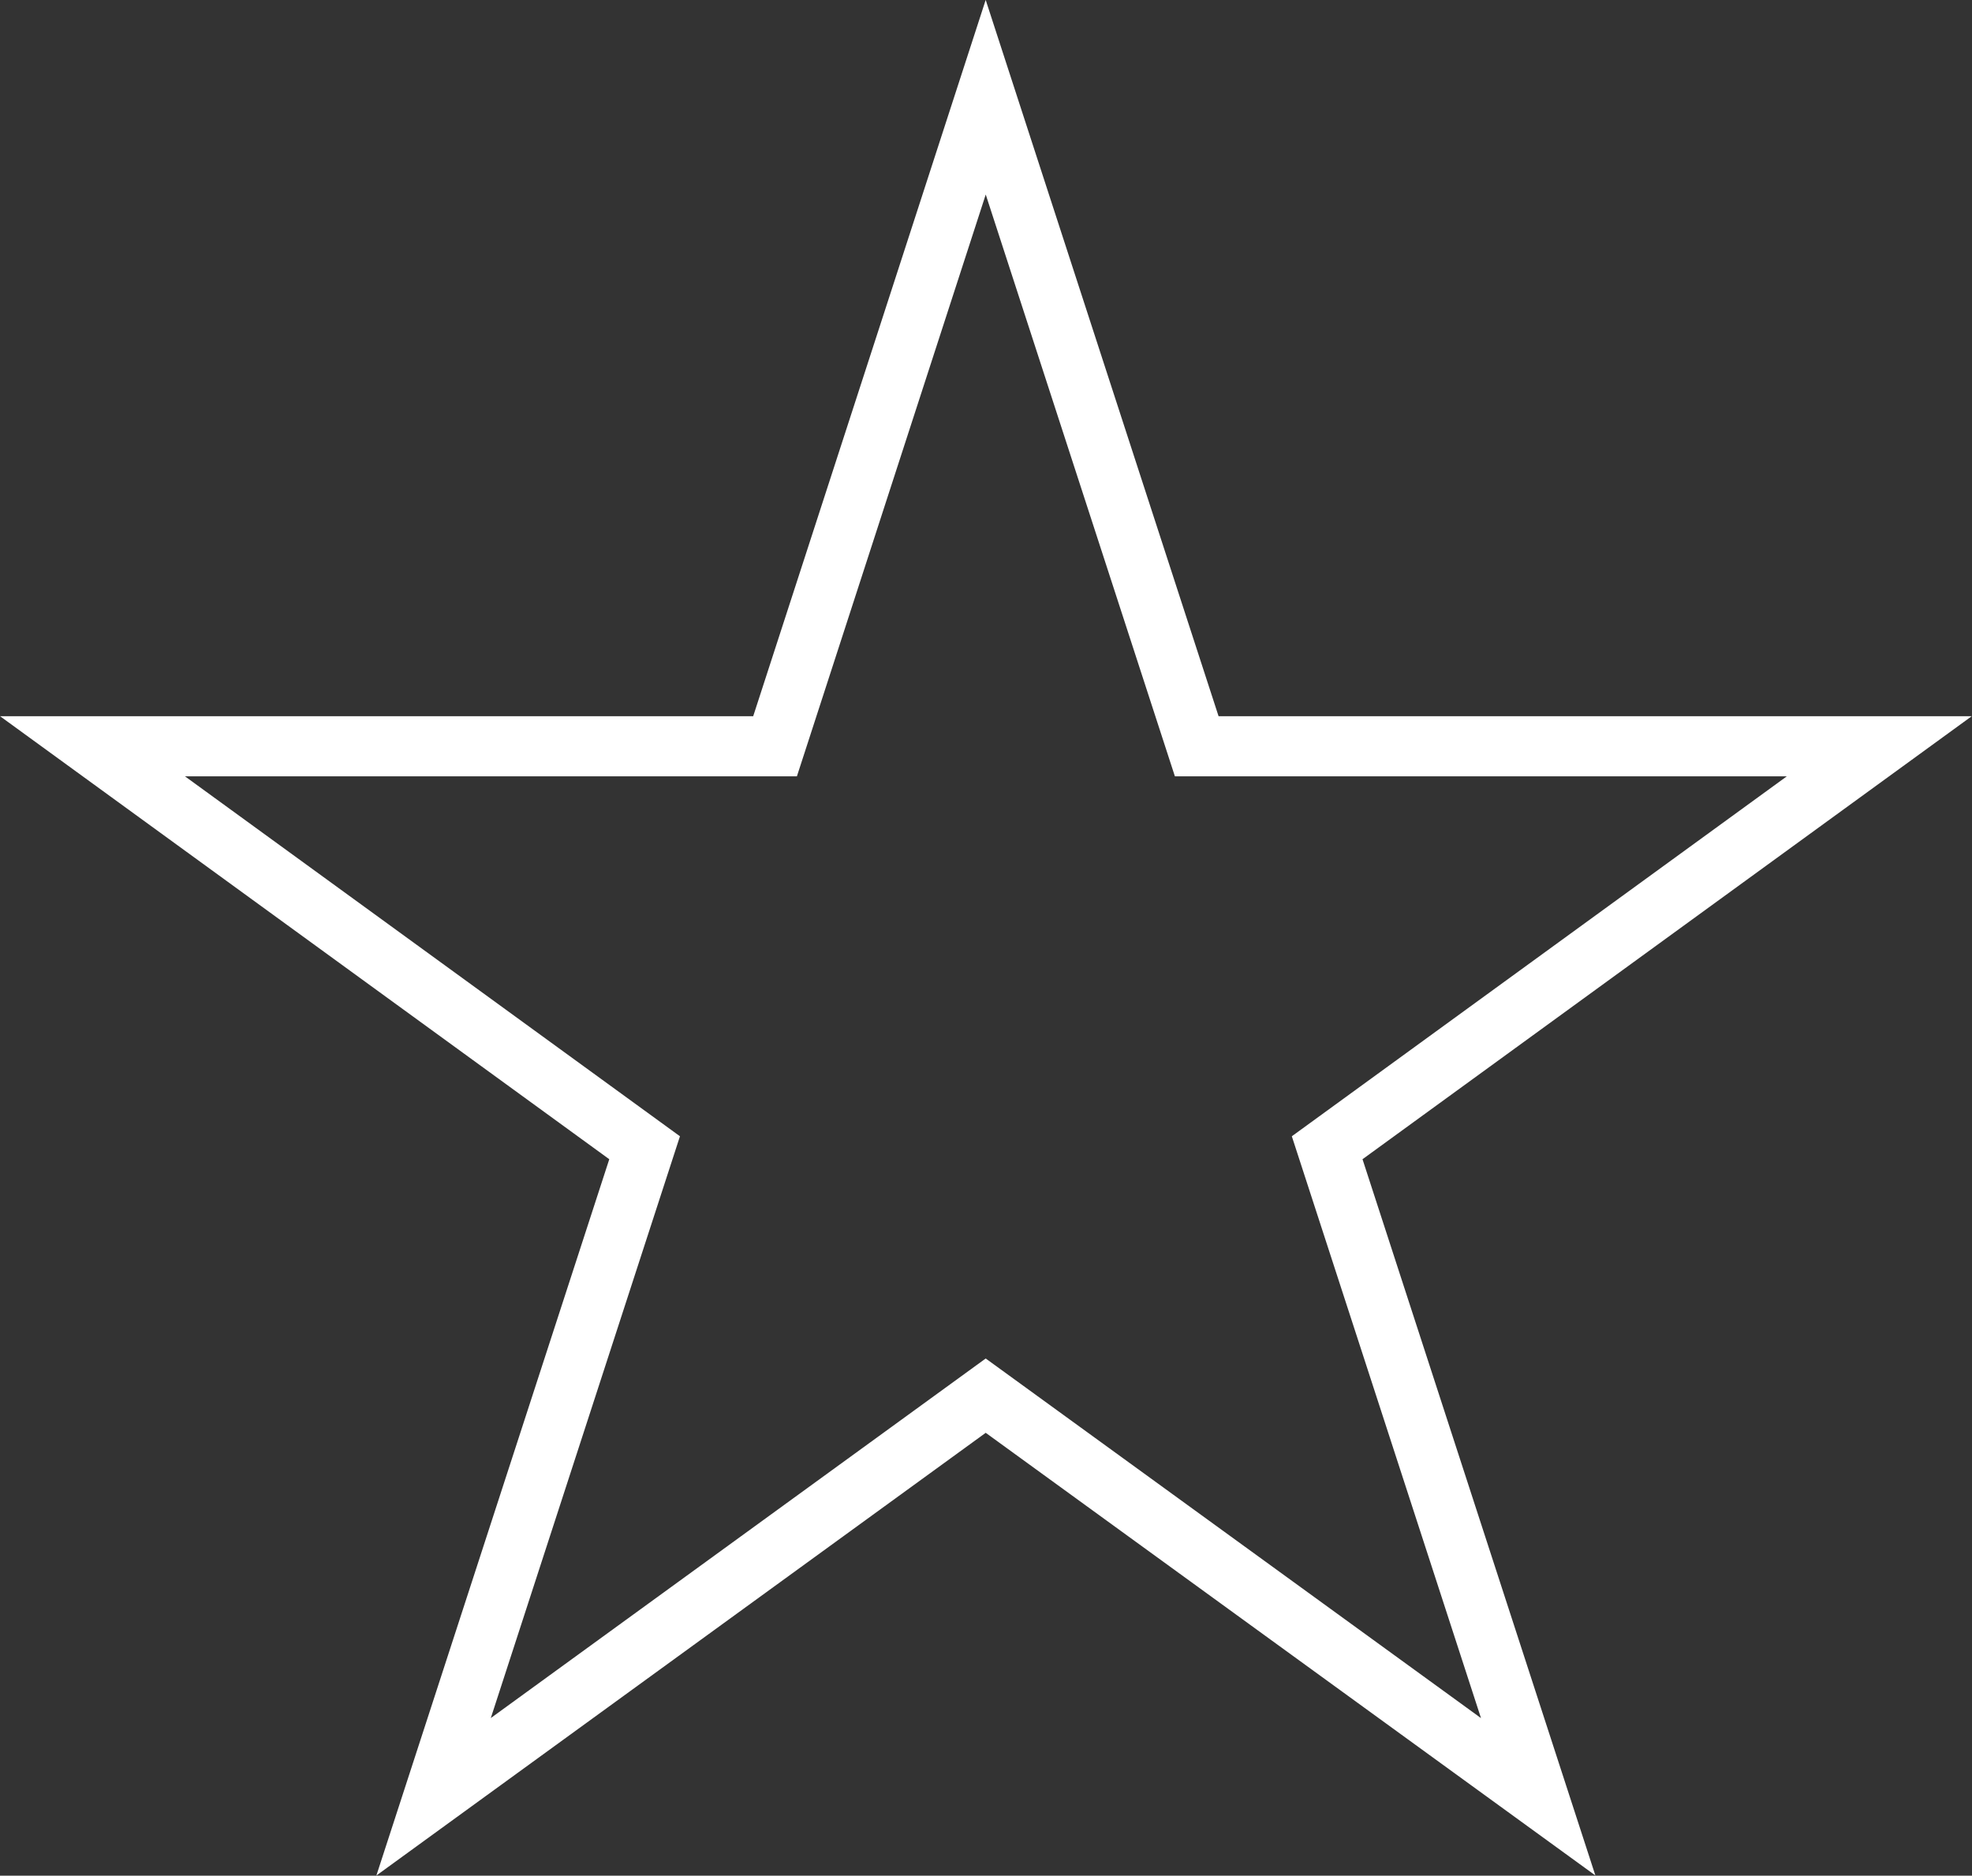 <svg width="54.576" height="51.905" viewBox="0 0 54.576 51.904" fill="none" xmlns="http://www.w3.org/2000/svg" xmlns:xlink="http://www.w3.org/1999/xlink">
	<rect x="0" y="0" width="54.576" height="51.904" fill="#333333" stroke="none"/>
	<desc>
			Created with Pixso.
	</desc>
	<defs/>
	<path id="Звезда 2" d="M27.28 2.69L21.45 20.65L2.56 20.65L17.84 31.76L12 49.72L27.28 38.62L42.57 49.72L36.73 31.76L52.01 20.65L33.12 20.65L27.28 2.69Z" stroke="#FFFFFF" stroke-opacity="1" stroke-width="1.664"/>
</svg>
